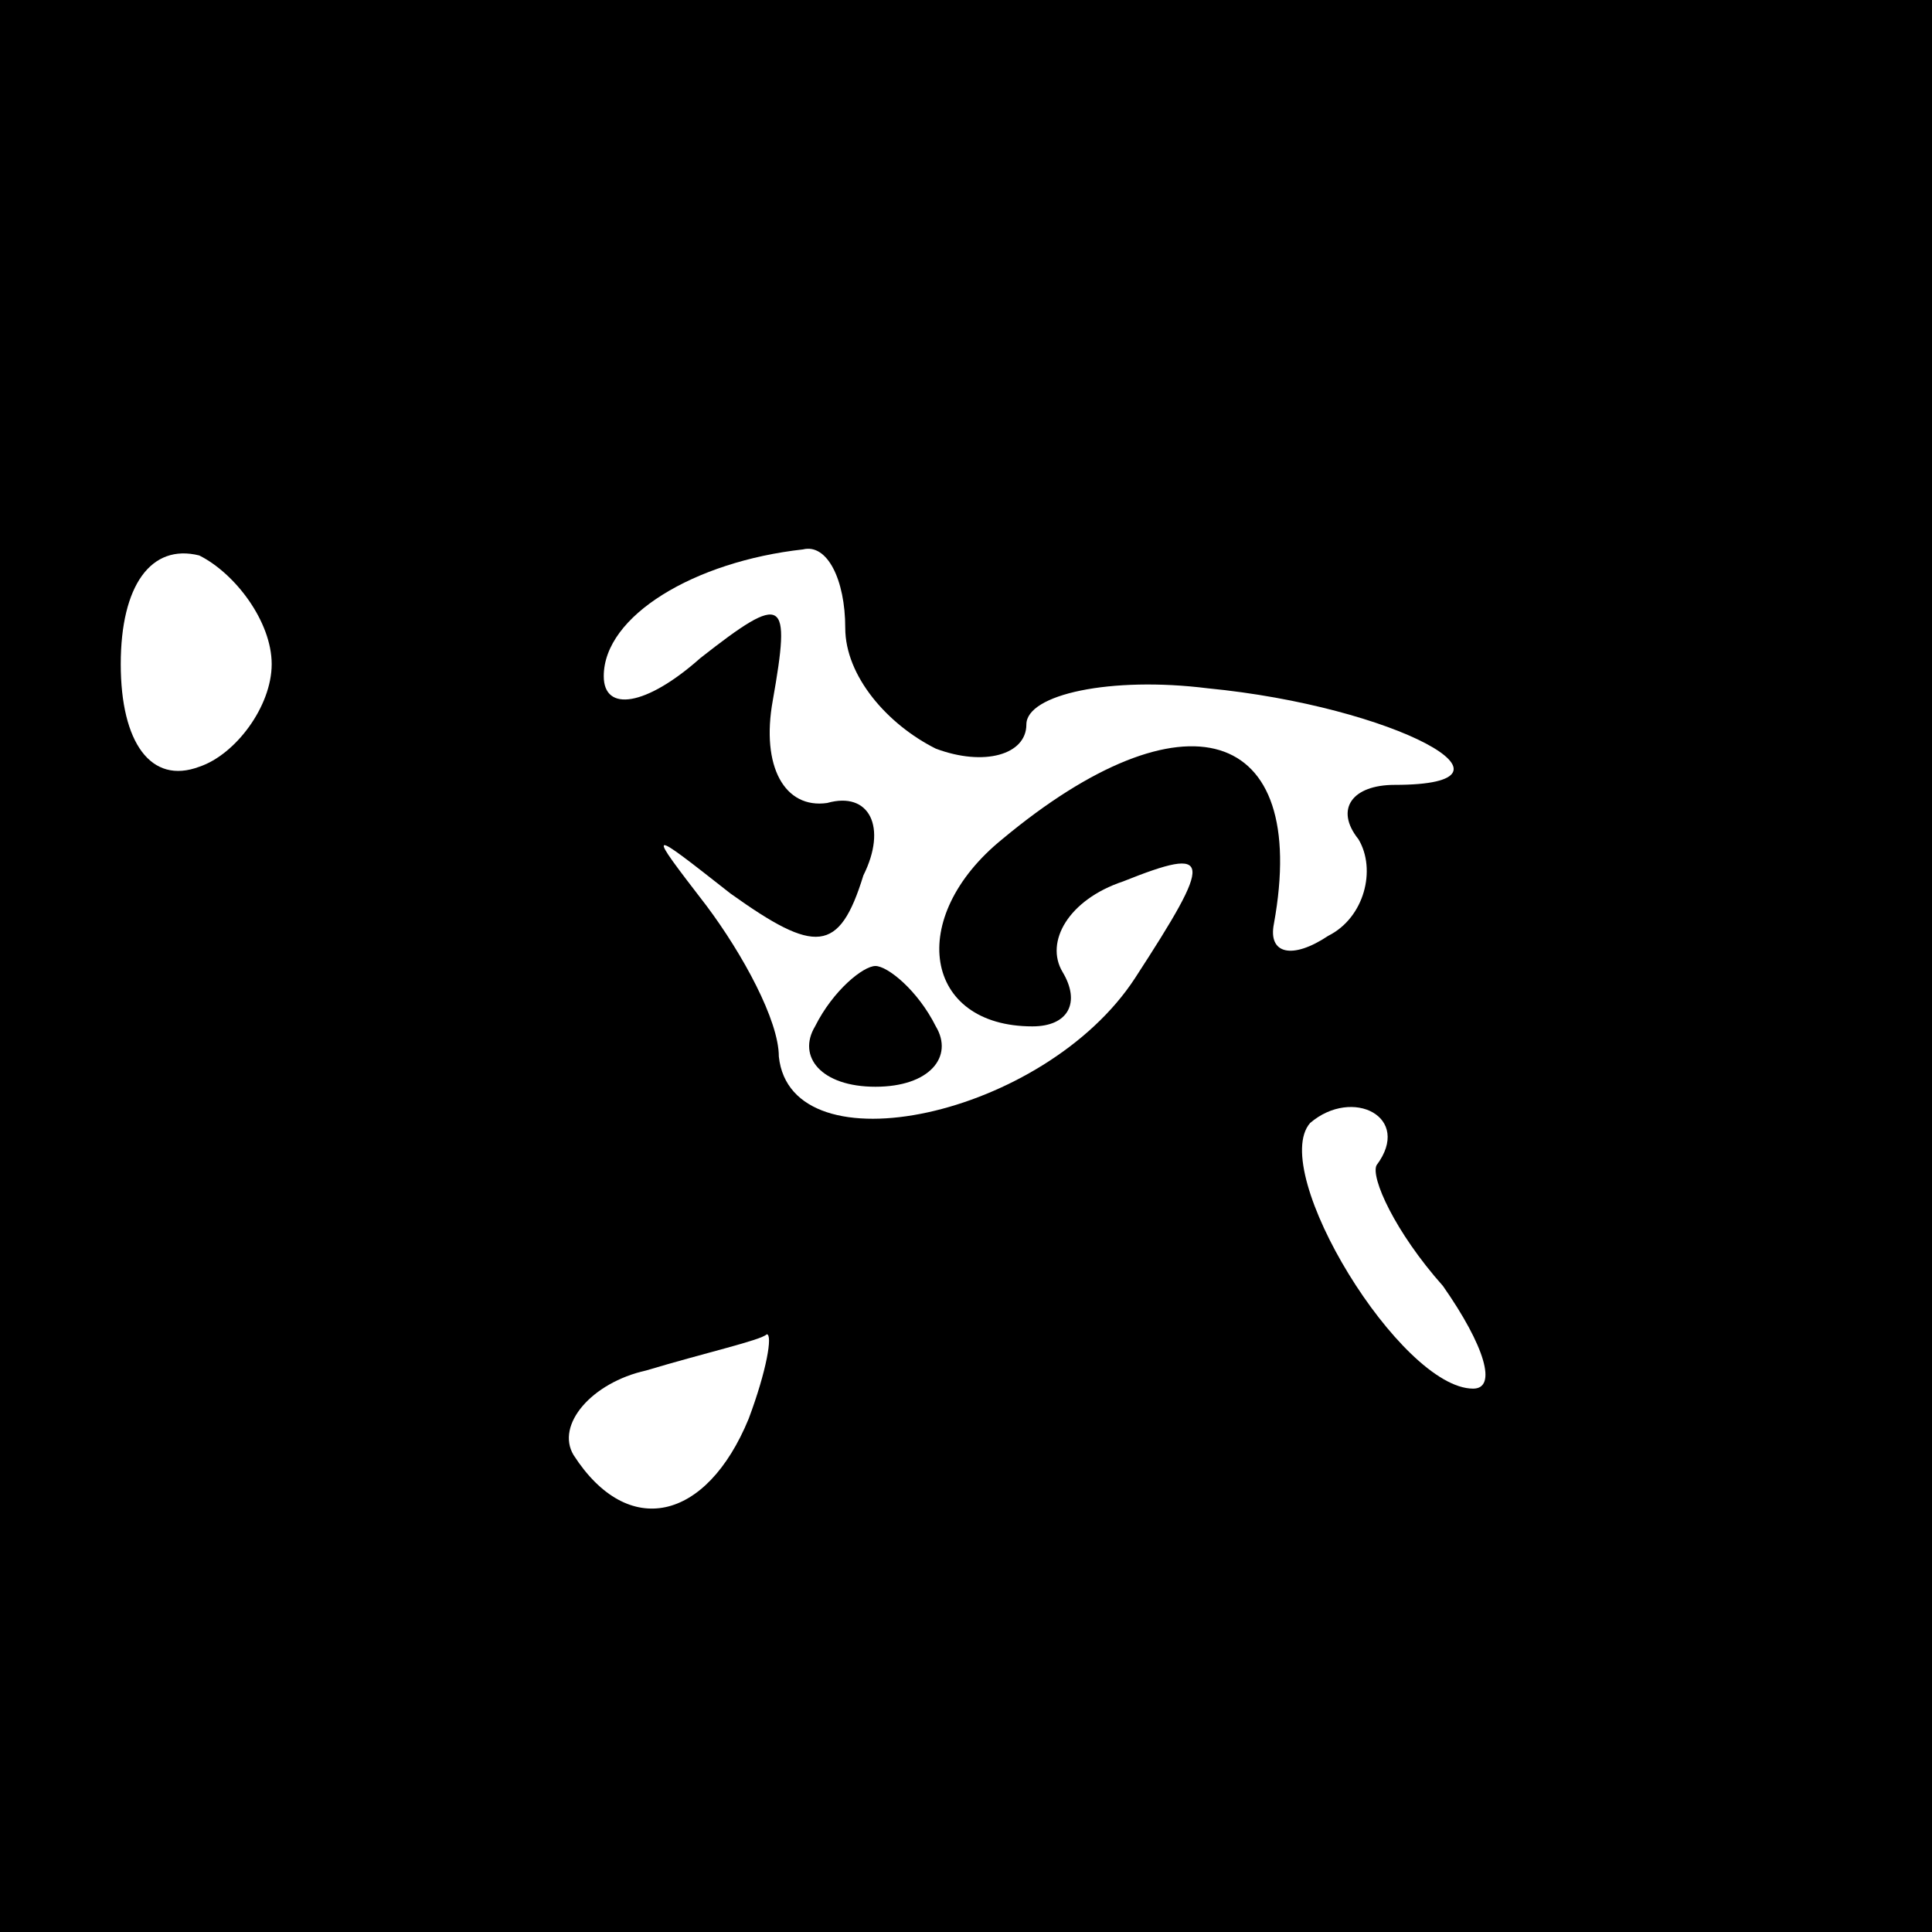 <?xml version="1.0" standalone="no"?>
<!DOCTYPE svg PUBLIC "-//W3C//DTD SVG 20010904//EN"
 "http://www.w3.org/TR/2001/REC-SVG-20010904/DTD/svg10.dtd">
<svg version="1.0" xmlns="http://www.w3.org/2000/svg"
 width="32pt" height="32pt" viewBox="0 0 32 32"
 preserveAspectRatio="xMidYMid meet">
<rect x="0" y="0" width="32" height="32" fill="#808080" stroke="none"/>
<g transform="translate(0,32) scale(0.1,-0.1)"
fill="#000000" stroke="none">
<path fill="#000000" stroke="none" d="M0 160 l0 -160 160 0 160 0 0 160 0
160 -160 0 -160 0 0 -160z"/>
<path fill="#ffffff" stroke="none" d="M45 210 c0 -7 -6 -15 -12 -17 -8 -3
-13 4 -13 17 0 13 5 20 13 18 6 -3 12 -11 12 -18z"/>
<path fill="#ffffff" stroke="none" d="M140 216 c0 -8 7 -16 15 -20 8 -3 15
-1 15 4 0 5 14 8 30 6 31 -3 55 -16 31 -16 -7 0 -10 -4 -6 -9 3 -5 1 -13 -5
-16 -6 -4 -10 -3 -9 2 6 33 -15 39 -45 14 -16 -13 -13 -31 5 -31 6 0 8 4 5 9
-3 5 1 12 10 15 15 6 15 4 2 -16 -15 -23 -57 -32 -59 -13 0 6 -6 17 -12 25
-10 13 -10 13 4 2 14 -10 18 -10 22 3 4 8 1 14 -6 12 -7 -1 -11 6 -9 17 3 17
2 18 -12 7 -9 -8 -16 -9 -16 -3 0 10 15 19 33 21 4 1 7 -5 7 -13z"/>
<path fill="#ffffff" stroke="none" d="M228 127 c-1 -2 3 -11 11 -20 7 -10 9
-17 5 -17 -12 0 -34 36 -27 44 7 6 17 1 11 -7z"/>
<path fill="#ffffff" stroke="none" d="M124 85 c-7 -17 -20 -20 -29 -6 -3 5 3
12 12 14 10 3 19 5 20 6 1 0 0 -6 -3 -14z"/>
<path fill="#000000" stroke="none" d="M135 150 c-3 -5 1 -10 10 -10 9 0 13 5
10 10 -3 6 -8 10 -10 10 -2 0 -7 -4 -10 -10z"/>
</g>
</svg>
